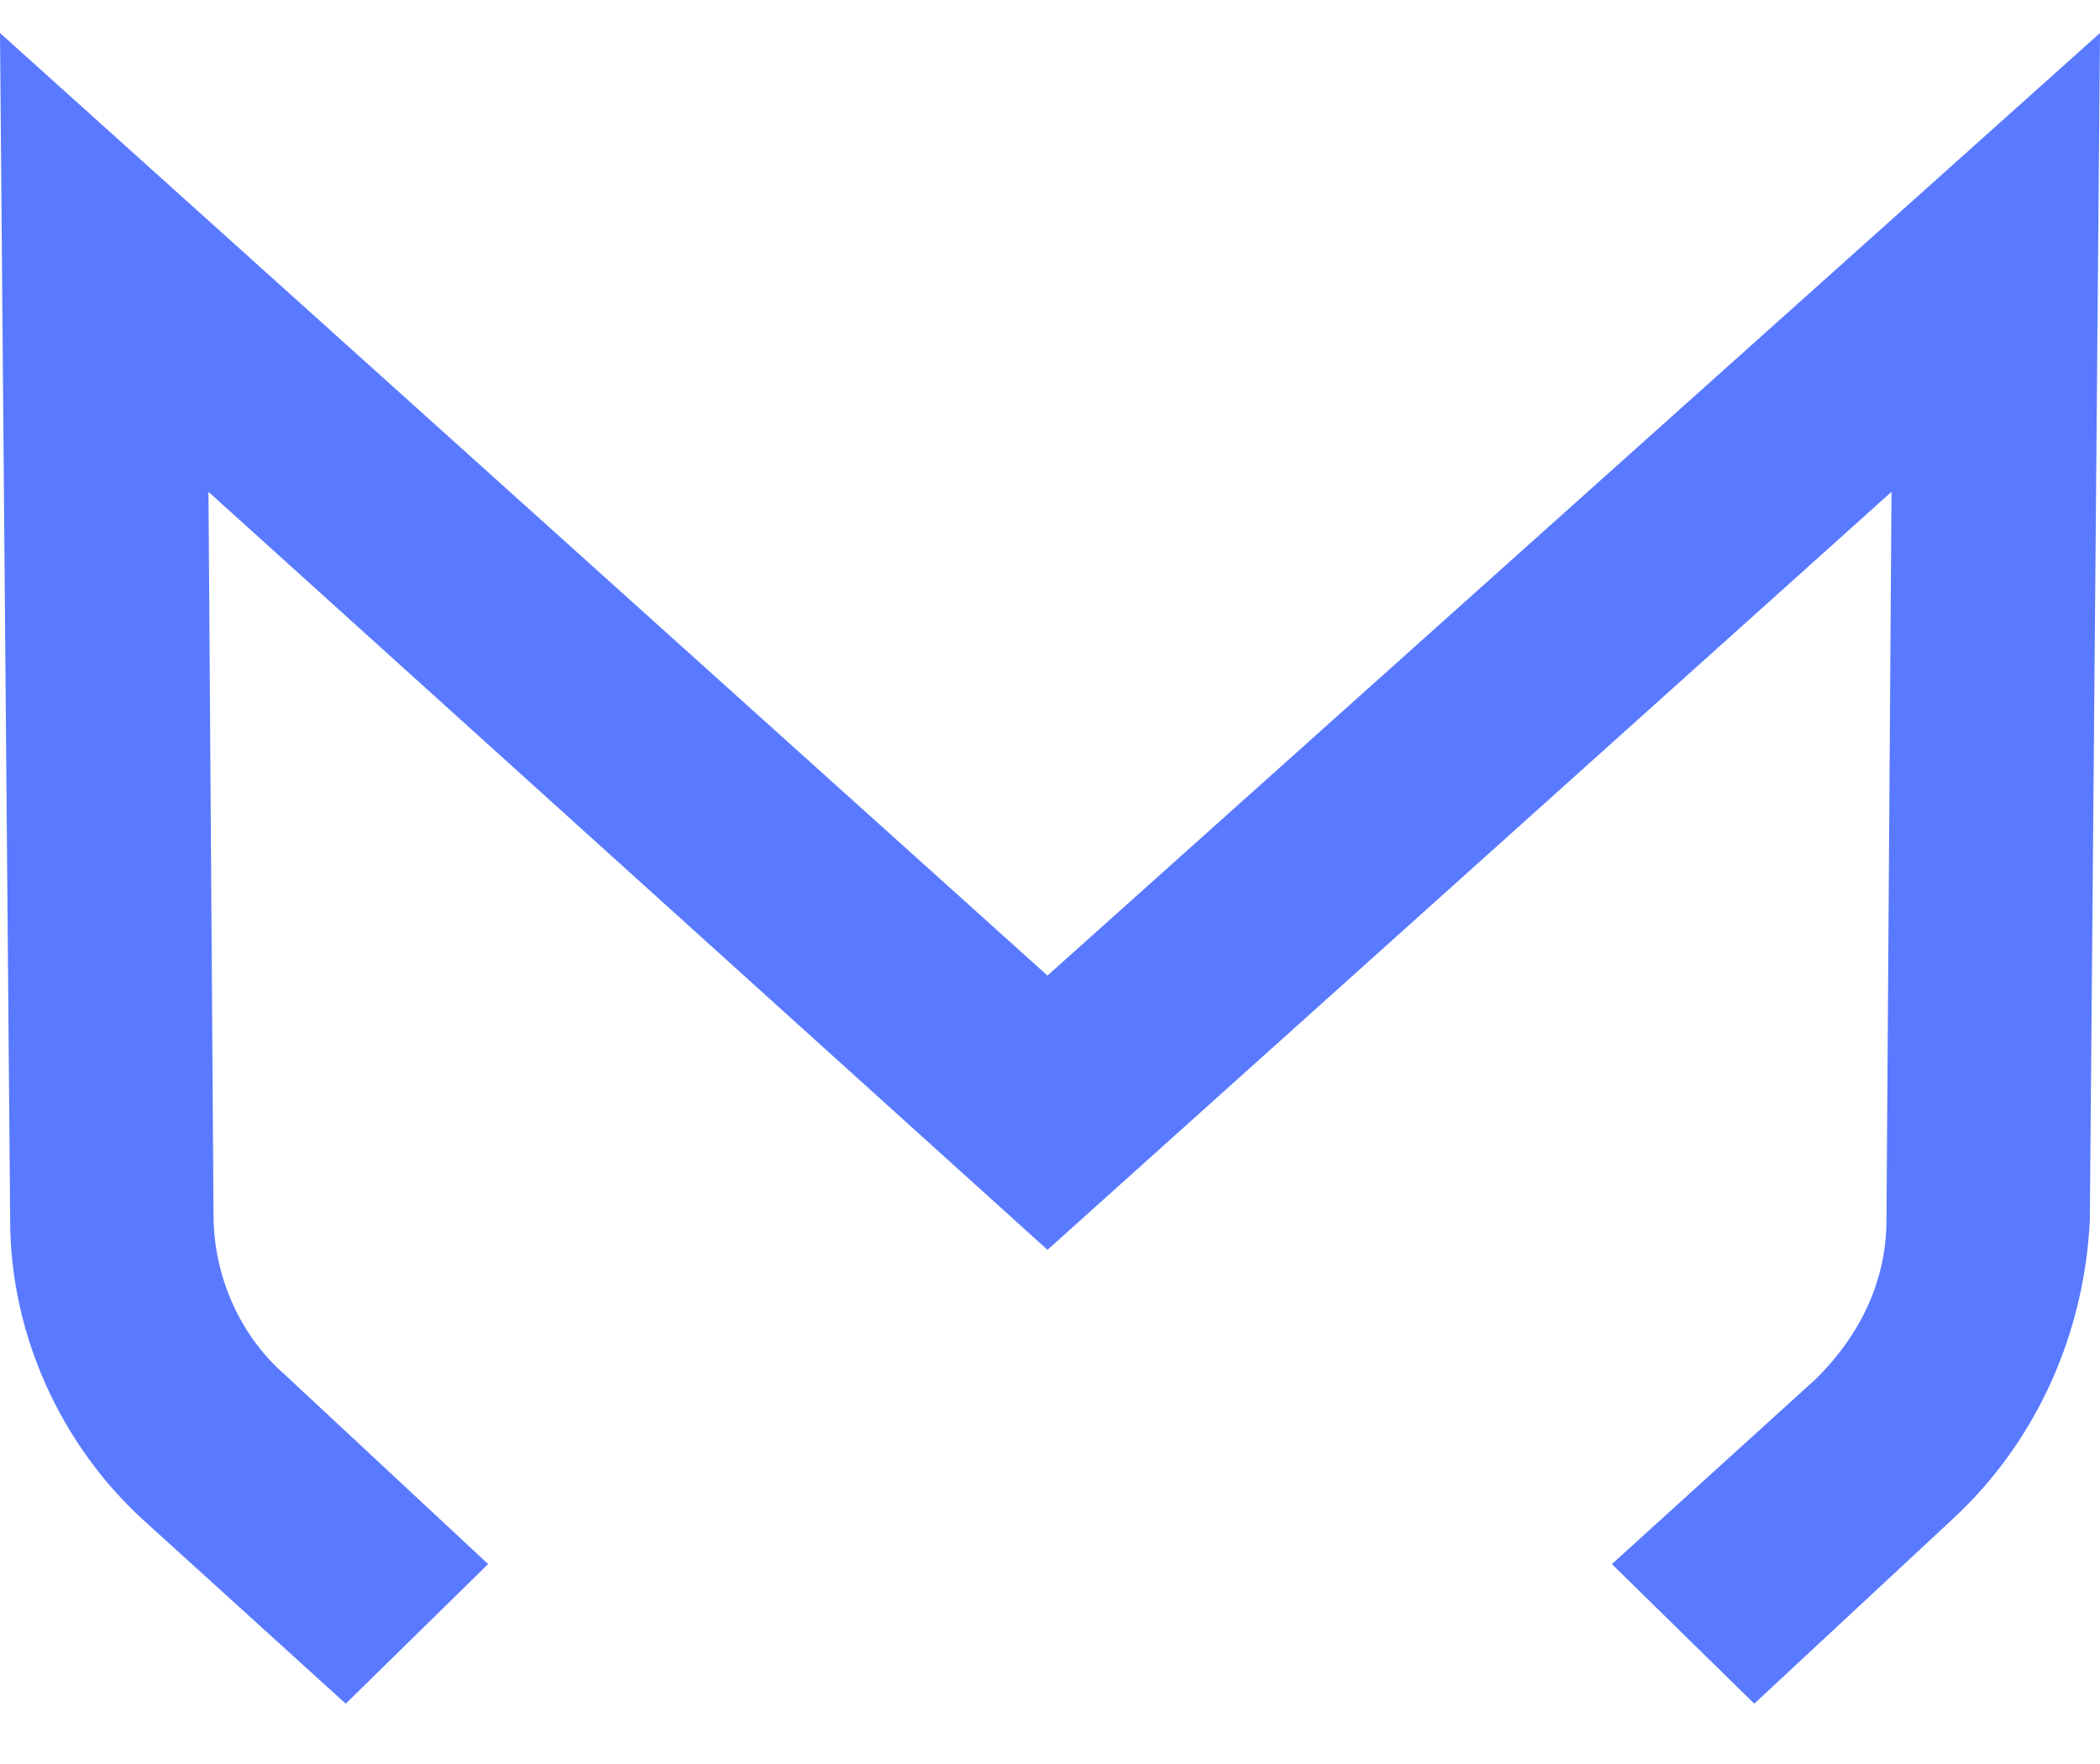 <svg width="25" height="21" viewBox="0 0 25 21" fill="none" xmlns="http://www.w3.org/2000/svg">
<path d="M12.47 11.614L0 0.393L0.121 14.523C0.121 15.889 0.726 17.195 1.695 18.085L4.116 20.282L5.811 18.62L3.39 16.364C2.845 15.889 2.542 15.176 2.542 14.464L2.482 5.855L12.47 14.879L22.518 5.855L22.458 14.523C22.458 15.236 22.155 15.889 21.61 16.423L19.189 18.62L20.884 20.282L23.245 18.085C24.274 17.135 24.818 15.829 24.879 14.523L25 0.393L12.47 11.614Z" fill="#597AFF"/>
</svg>
